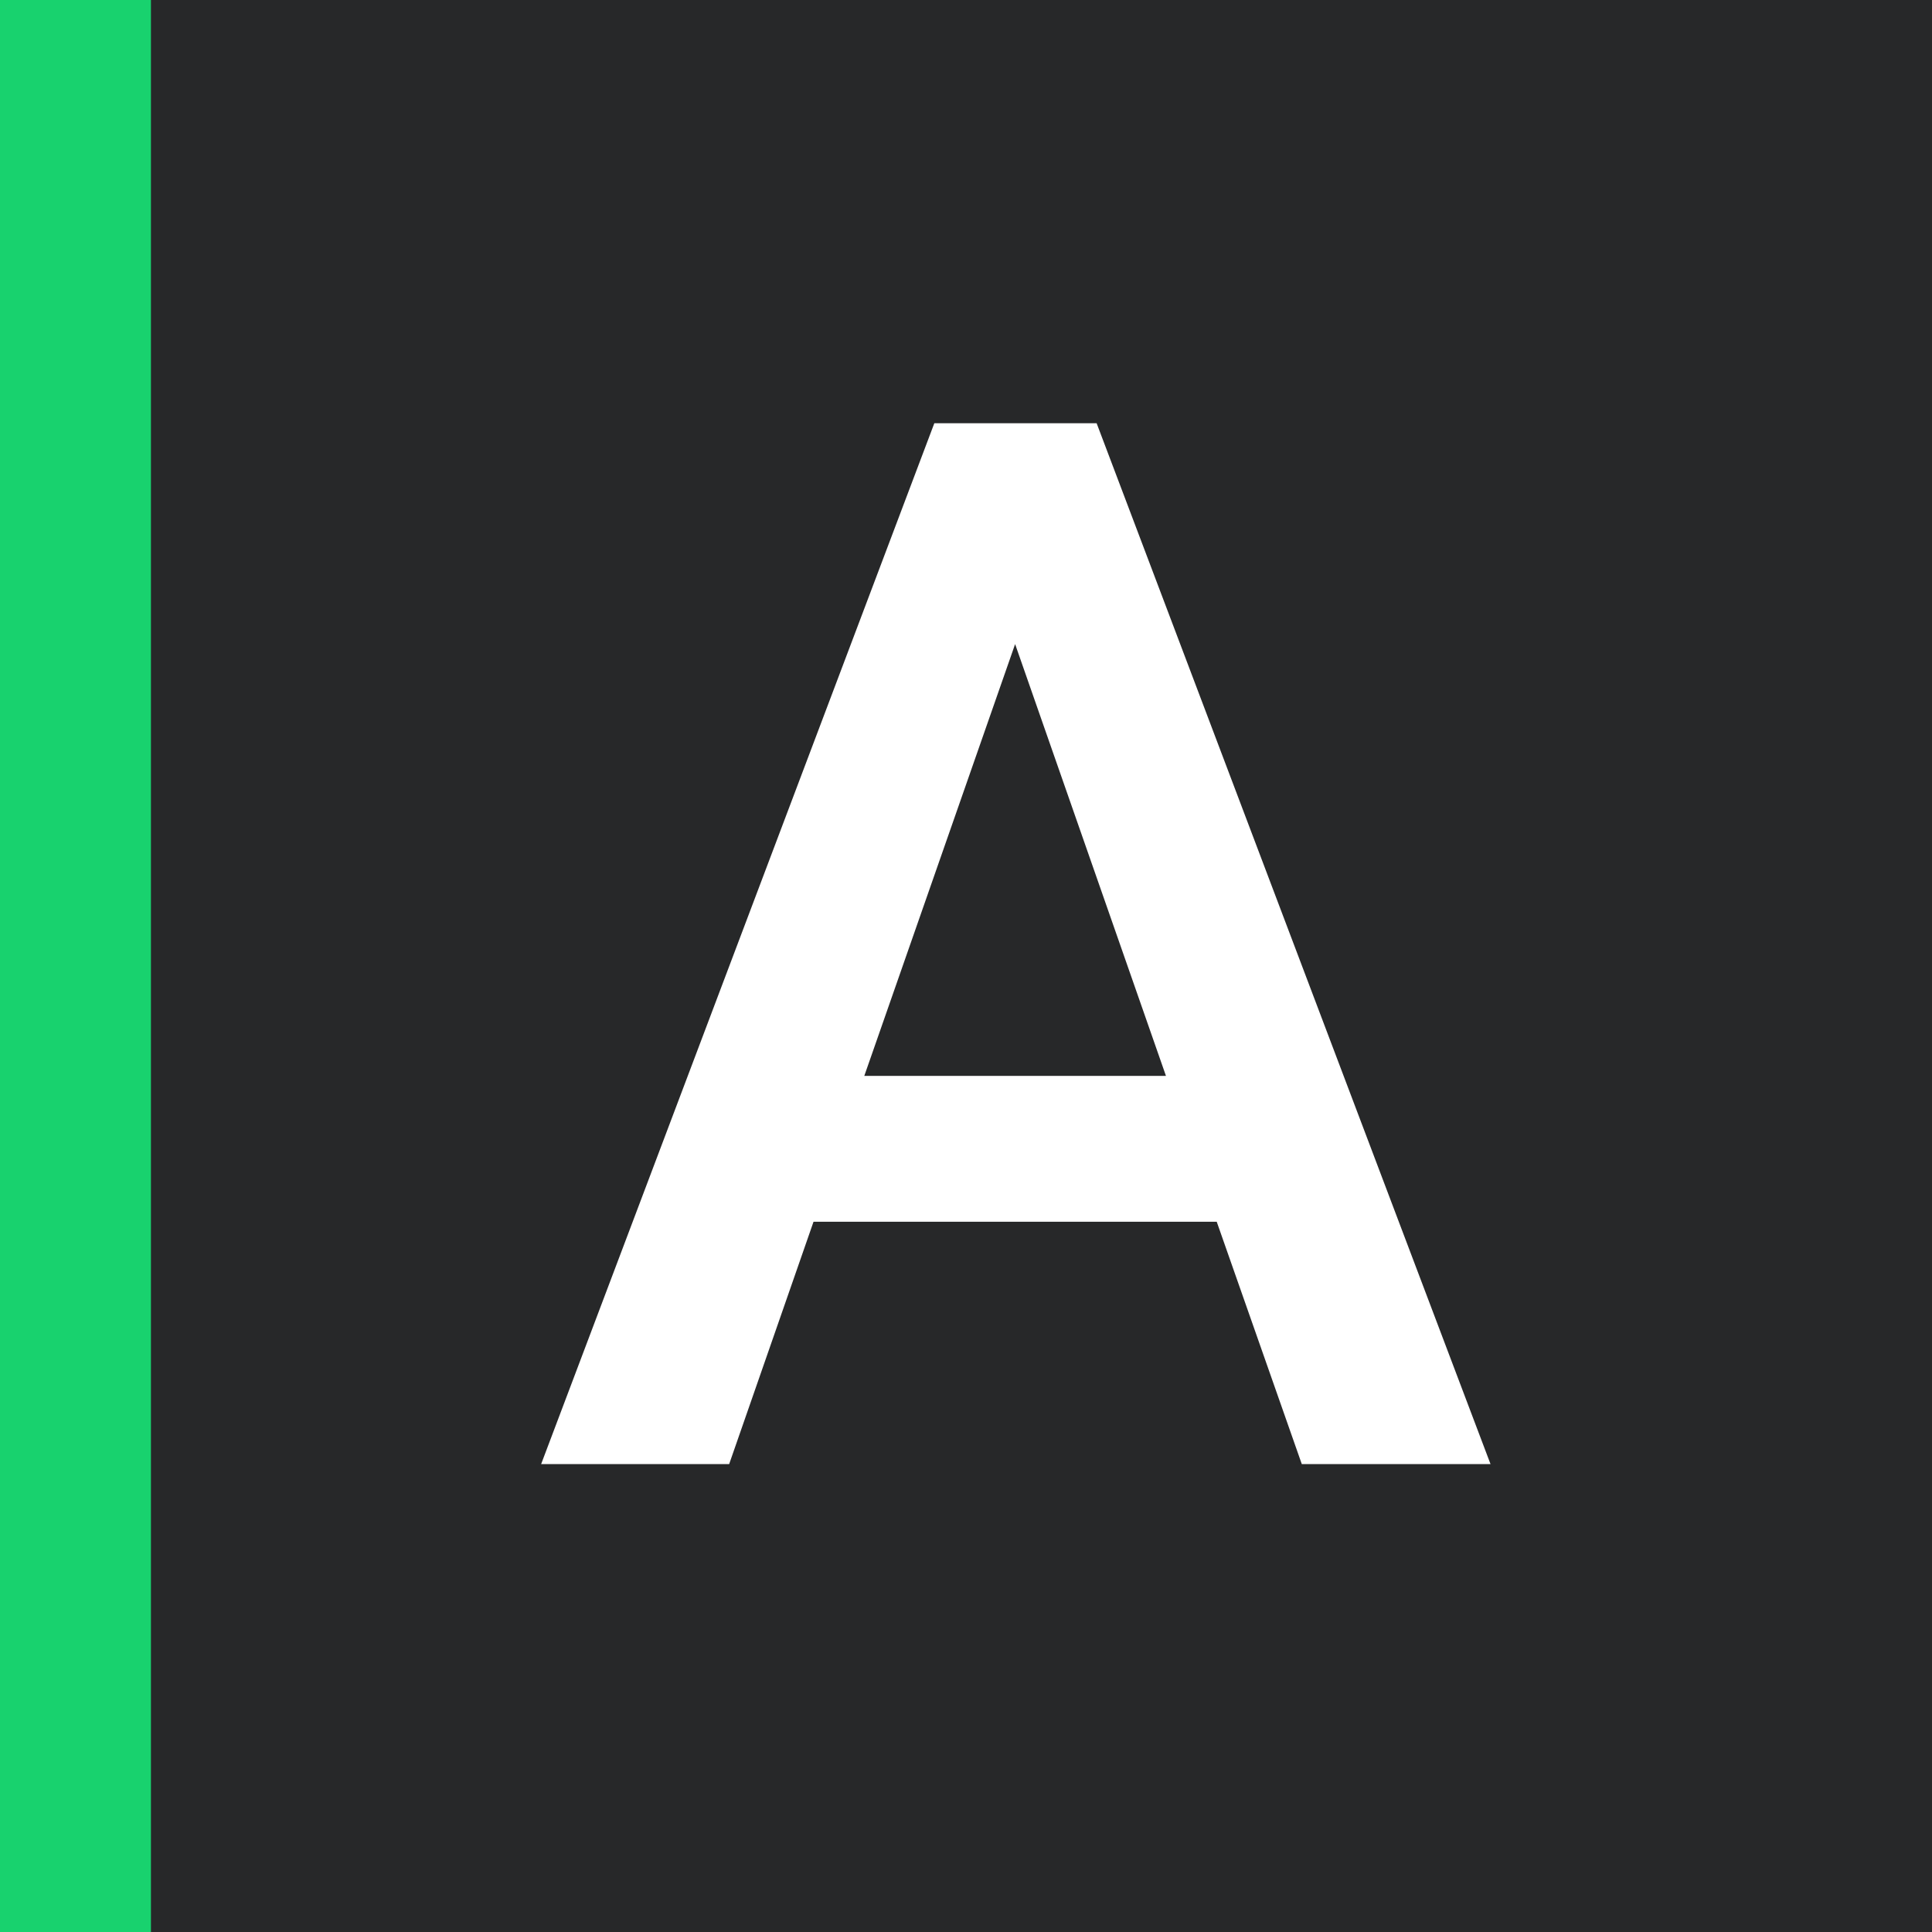 <svg width="128" height="128" viewBox="0 0 128 128" fill="none" xmlns="http://www.w3.org/2000/svg">
<rect x="0" y="0" width="128" height="128" fill="#808080" stroke="none"/>
<g clip-path="url(#clip0)">
<rect width="128" height="128" fill="#272829"/>
<path d="M80.611 80.944H53.898L48.309 97H35.852L61.902 28.039H72.654L98.751 97H86.247L80.611 80.944ZM57.261 71.282H77.248L67.254 42.674L57.261 71.282Z" fill="white"/>
<rect width="10" height="128" fill="#18D26E"/>
</g>
<defs>
<clipPath id="clip0">
<rect width="128" height="128" fill="white"/>
</clipPath>
</defs>
</svg>
